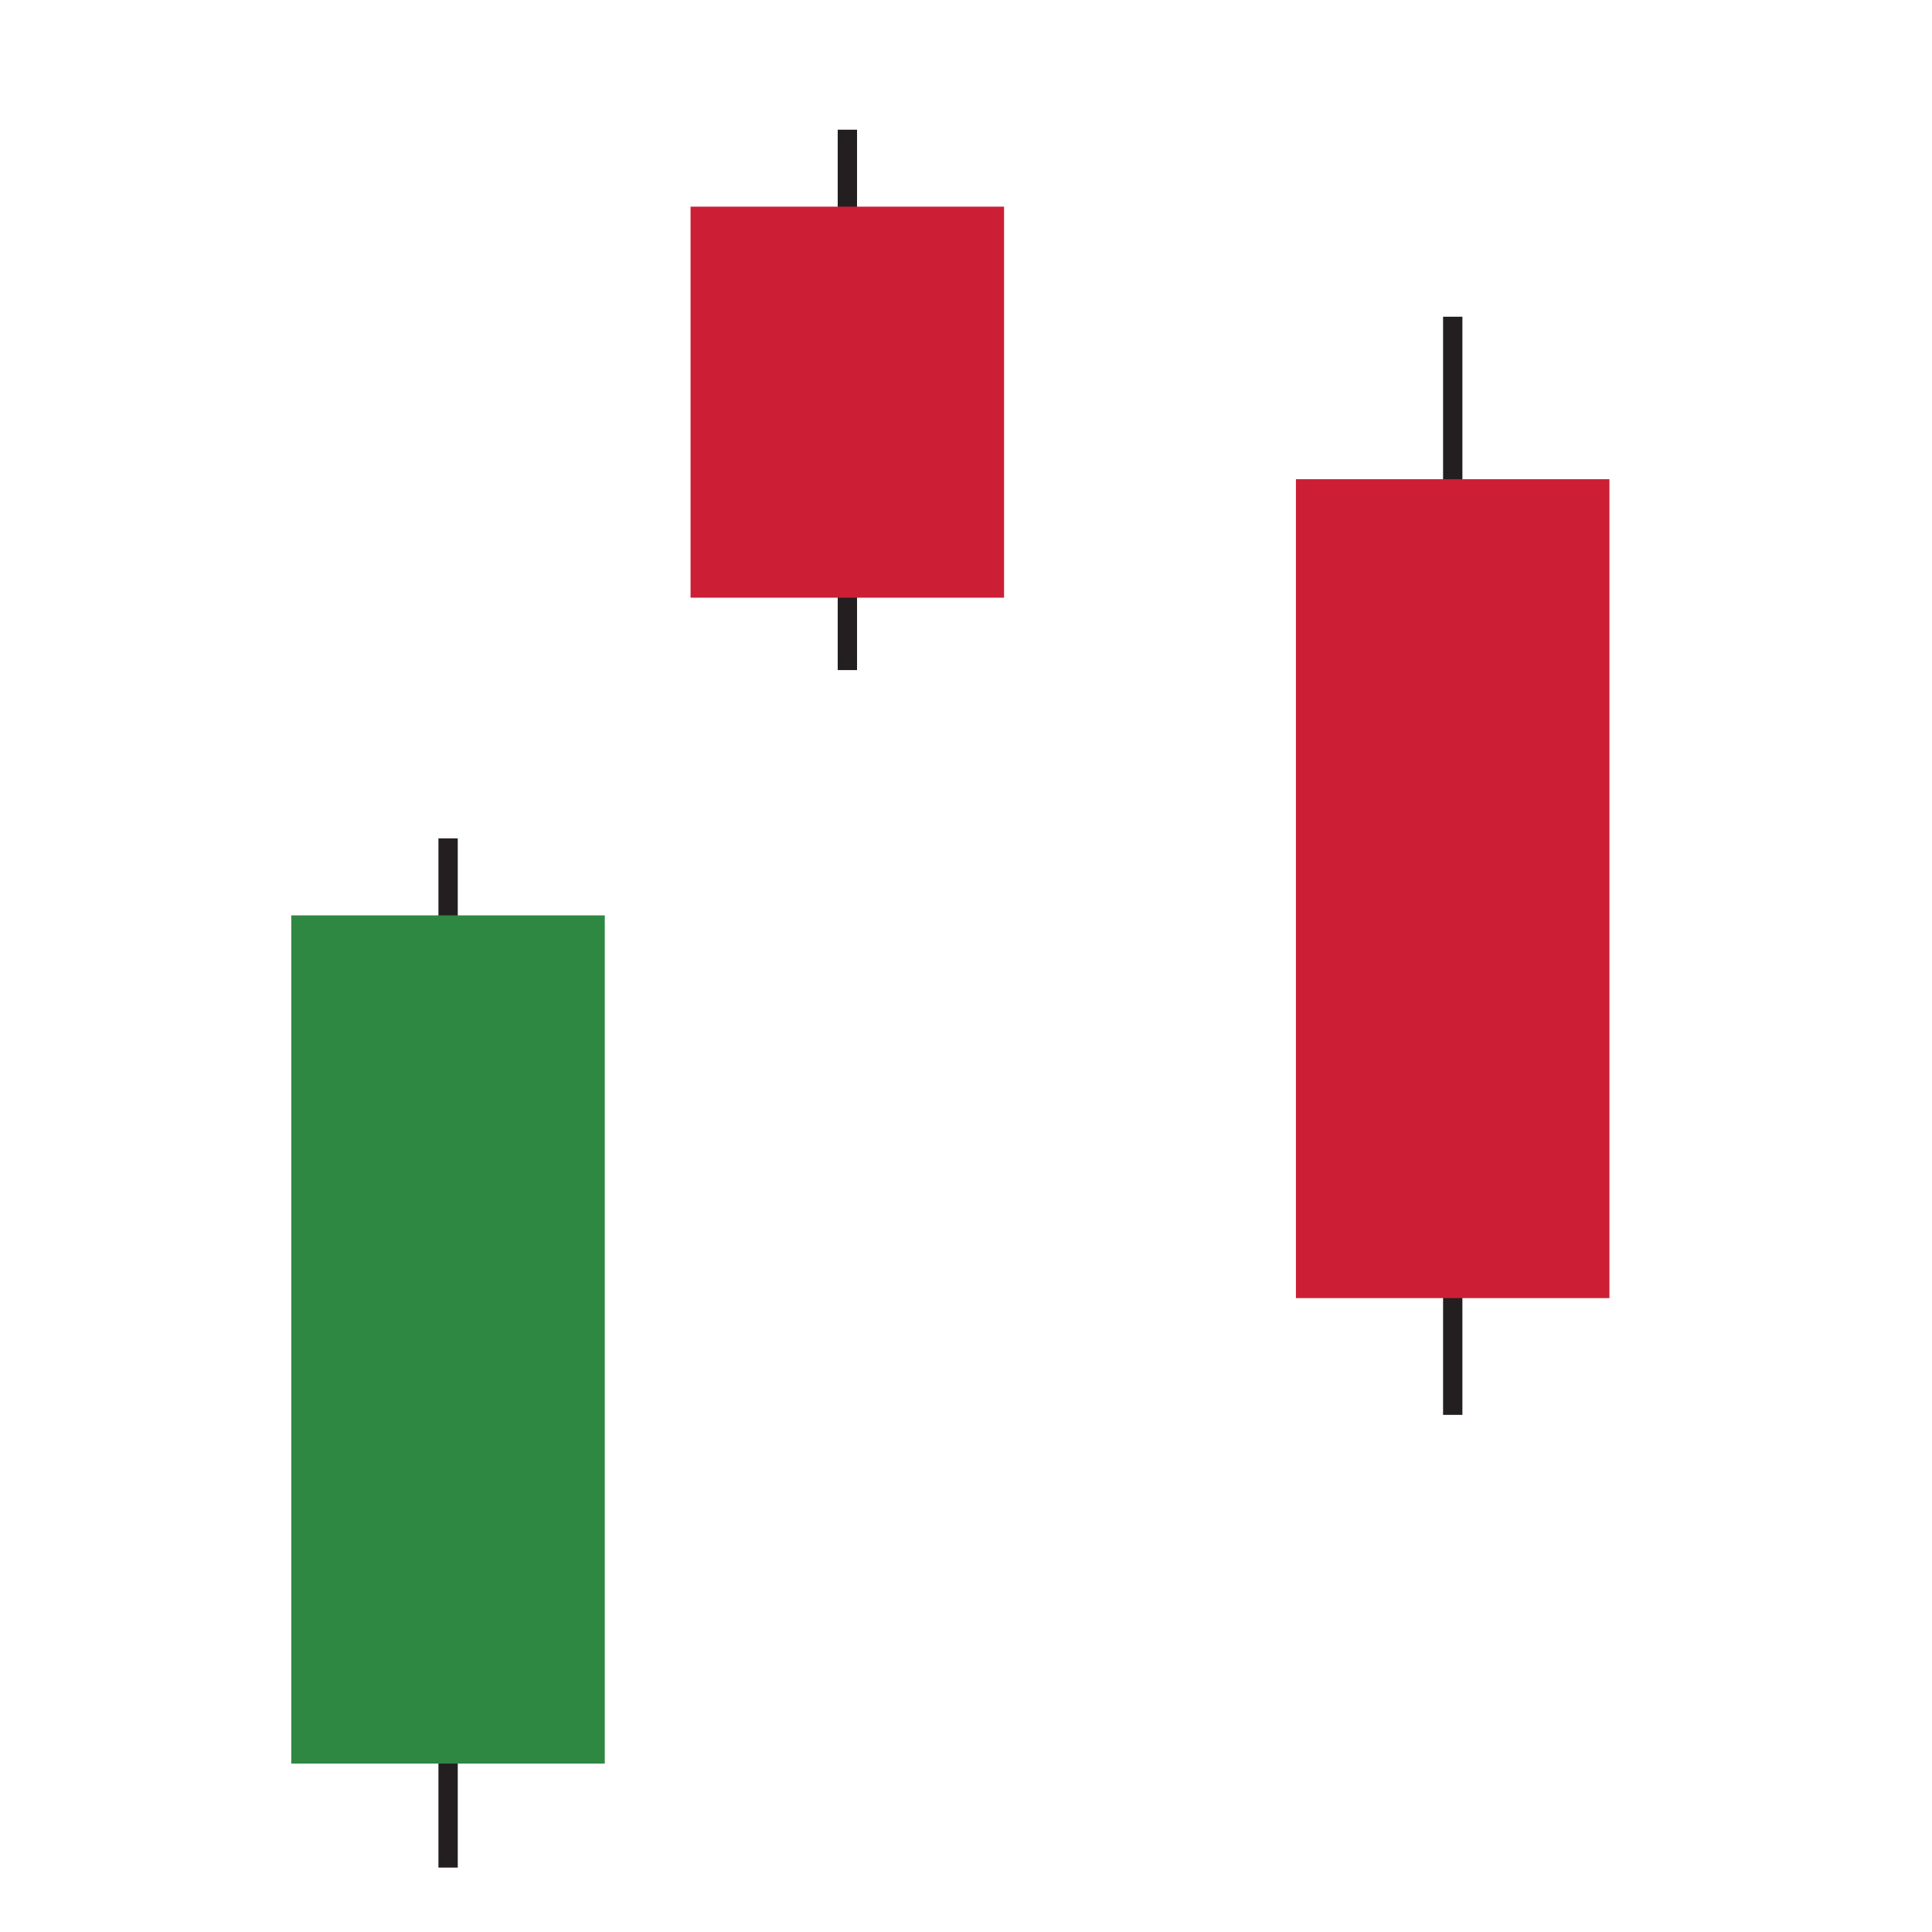 <svg id="Layer_3" data-name="Layer 3" xmlns="http://www.w3.org/2000/svg" viewBox="0 0 300 300"><defs><style>.cls-1{fill:none;stroke:#231f20;stroke-miterlimit:10;stroke-width:3px}.cls-2{fill:#cc1f36}.cls-3{fill:#2f8842}</style></defs><title>two_crows</title><path class="cls-1" d="M131.58 20.14v83.91"/><path class="cls-2" d="M107.23 32.09h48.68v60.72h-48.68z"/><path class="cls-1" d="M69.58 130.18V290"/><path class="cls-3" d="M45.23 142.14h48.68v131.71H45.23z"/><path class="cls-1" d="M225.58 49.18V219.7"/><path class="cls-2" d="M201.23 74.41h48.68v127.16h-48.68z"/></svg>